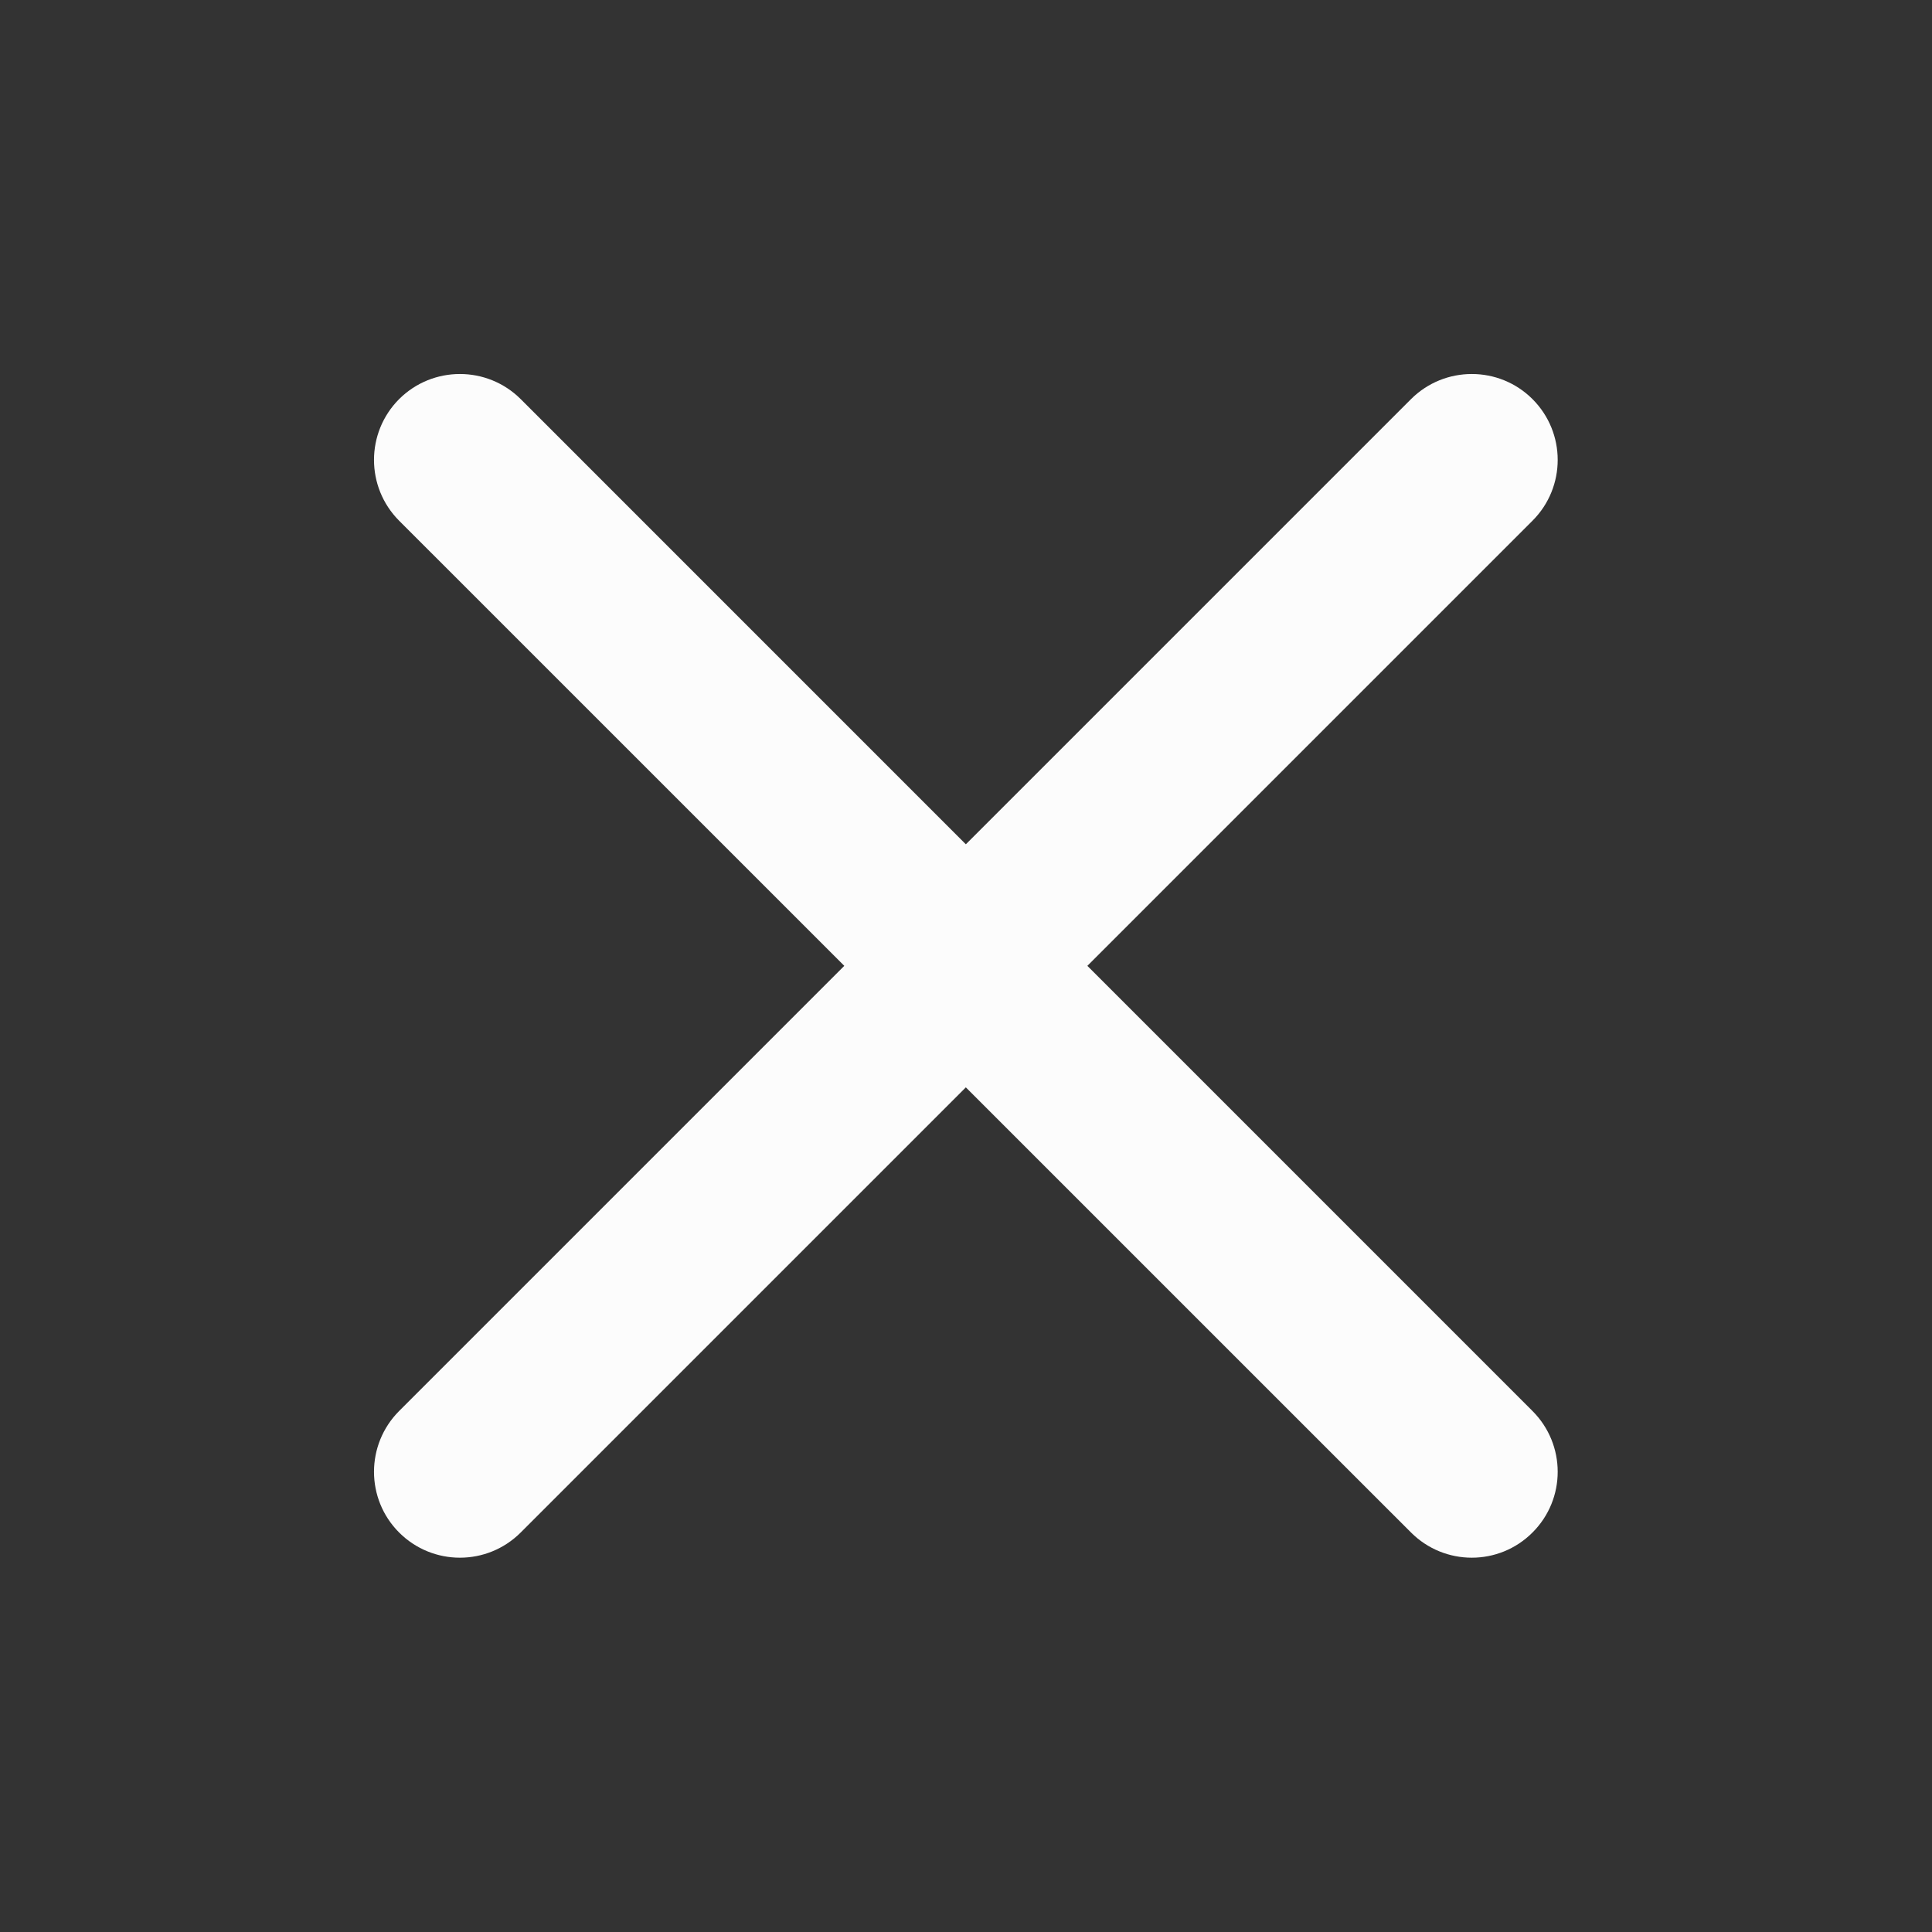 <?xml version='1.0' encoding='UTF-8' standalone='no'?>
<svg width="6.35mm" viewBox="0 0 42 42" baseProfile="tiny" xmlns="http://www.w3.org/2000/svg" xmlns:xlink="http://www.w3.org/1999/xlink" version="1.2" height="6.35mm">
    <rect x="0" y="0" width="42" height="42" fill="#333333" stroke="none"/>
    <style id="current-color-scheme" type="text/css">.ColorScheme-Text {color:#fcfcfc;}</style>
    <title>Qt SVG Document</title>
    <desc>Auto-generated by Klassy window decoration</desc>
    <defs/>
    <g stroke-linecap="square" fill-rule="evenodd" stroke-linejoin="bevel" stroke-width="1" fill="none" stroke="black">
        <g class="ColorScheme-Text" font-weight="400" font-family="Noto Sans" font-size="23.333" transform="matrix(2.333,0,0,2.333,0,0)" fill-opacity="1" fill="currentColor" font-style="normal" stroke="none">
            <path fill-rule="nonzero" vector-effect="none" d="M4.852,3.719 L14.28,13.148 C14.593,13.461 14.593,13.968 14.28,14.28 C13.968,14.593 13.461,14.593 13.148,14.28 L3.719,4.852 C3.407,4.539 3.407,4.032 3.719,3.719 C4.032,3.407 4.539,3.407 4.852,3.719 "/>
            <path fill-rule="nonzero" vector-effect="none" d="M14.28,4.852 L4.852,14.28 C4.539,14.593 4.032,14.593 3.719,14.28 C3.407,13.968 3.407,13.461 3.719,13.148 L13.148,3.719 C13.461,3.407 13.968,3.407 14.28,3.719 C14.593,4.032 14.593,4.539 14.28,4.852 "/>
        </g>
    </g>
</svg>
